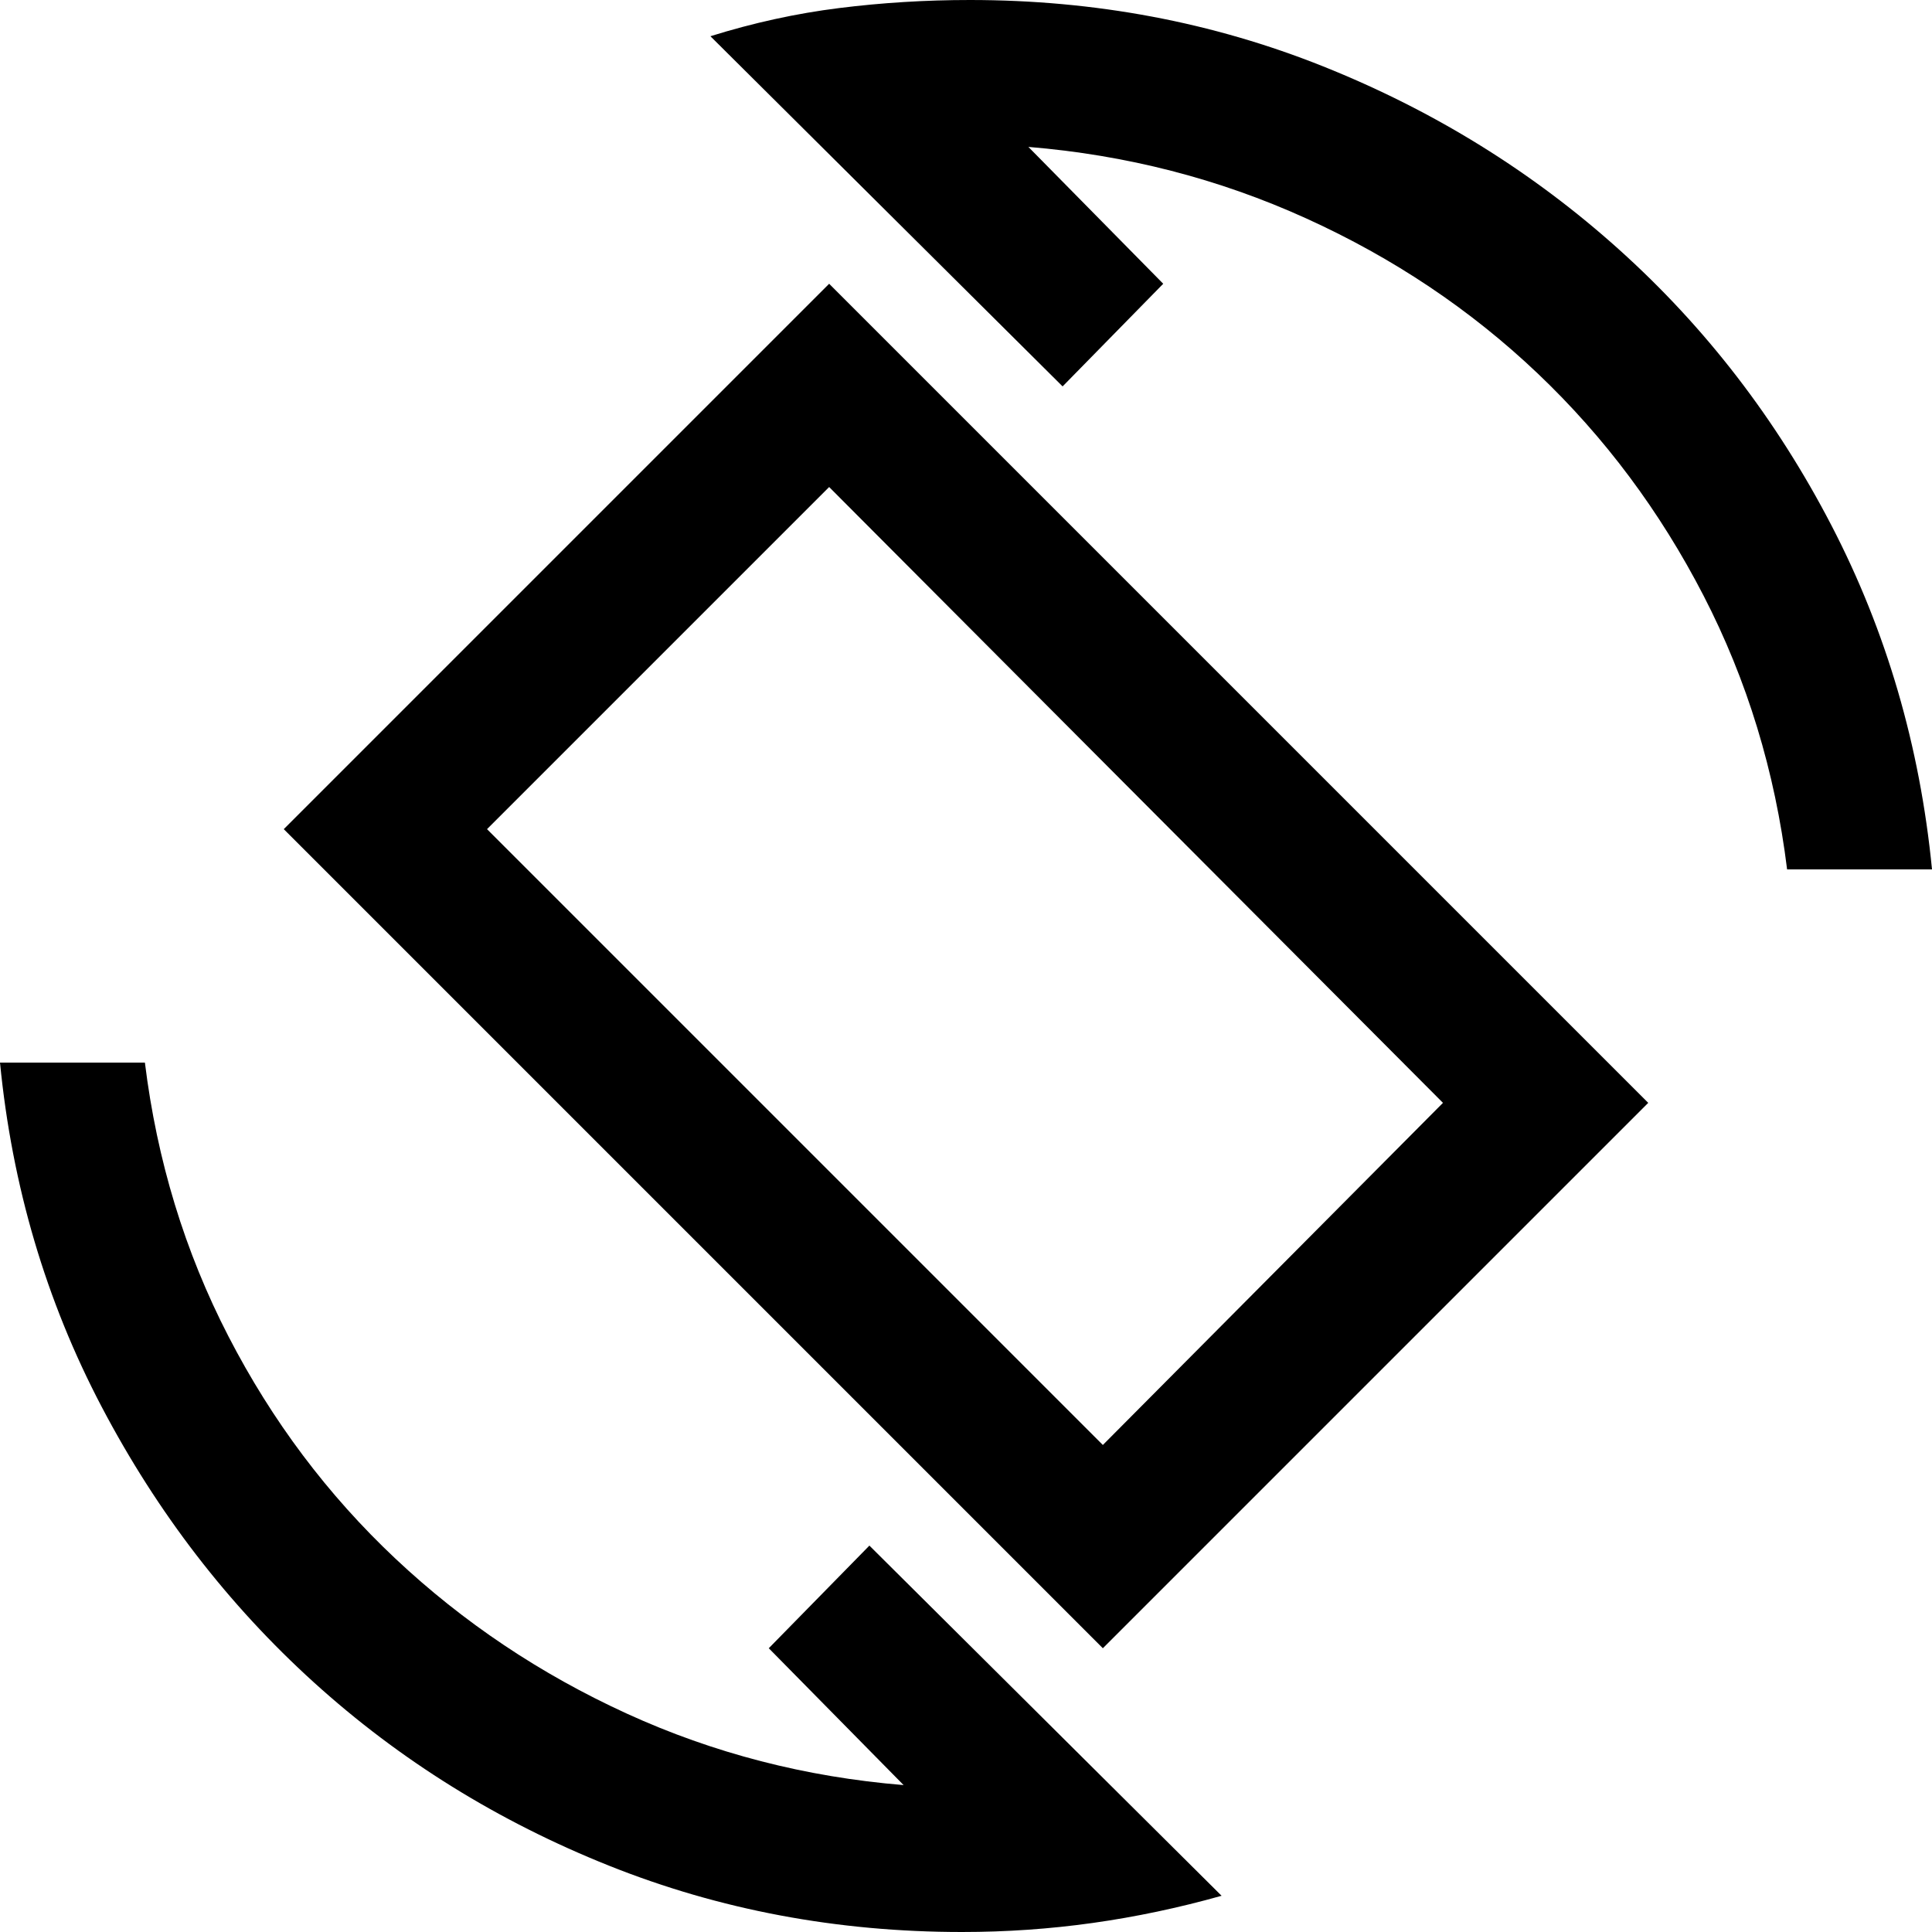 <svg xmlns="http://www.w3.org/2000/svg" height="20" viewBox="0 -960 960 960" width="20"><path d="M548-141 141-548l271-271 407 407-271 271Zm0-101 169-170-305-306-170 170 306 306ZM478 0q-93 0-175.5-33T156-124Q92-182 50.5-261T0-432h72q9 73 41.5 136t83 110.5q50.5 47.5 115 77T449-73l-67-68 50-51L607-18q-32 9-64 13.5T478 0Zm410-528q-9-73-41.5-136T764-774.5q-50-47.5-115-77T511-887l67 68-50 51-175-174q32-10 64-14t65-4q93 0 175.5 33t147 91Q869-778 910-699t50 171h-72Zm-408 48Z"/></svg>
